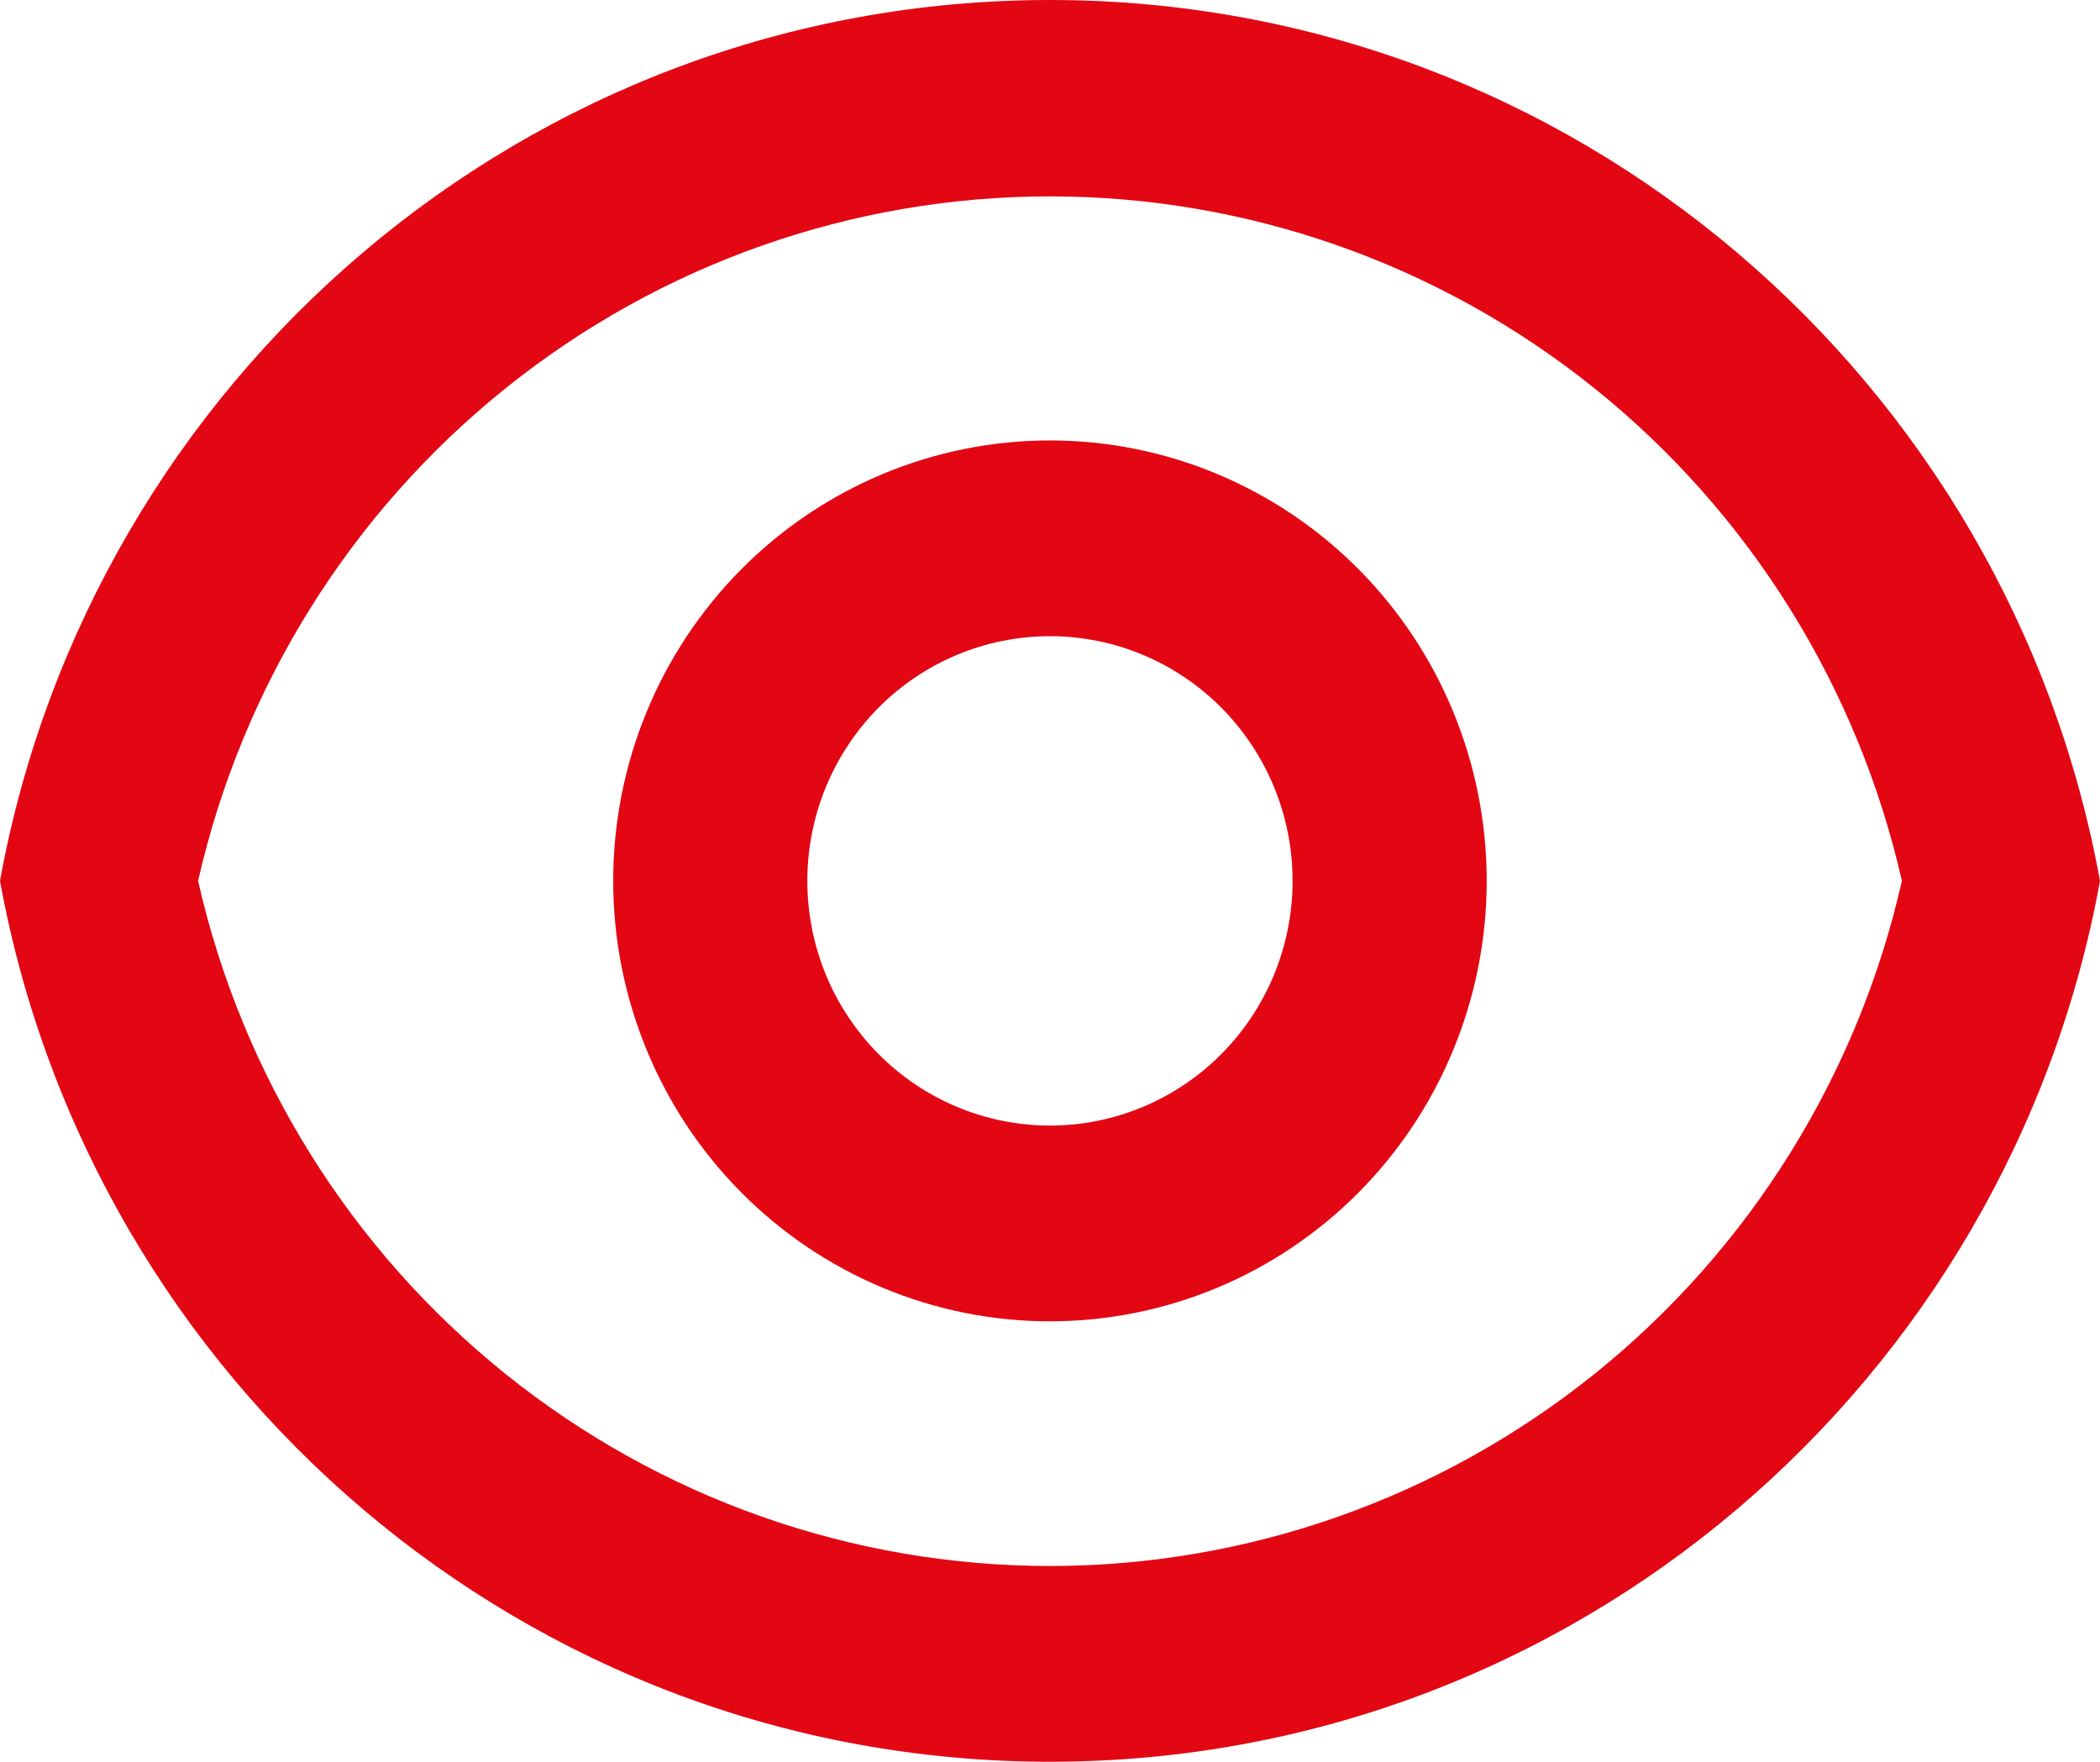 <svg width="87" height="73" viewBox="0 0 87 73" fill="none" xmlns="http://www.w3.org/2000/svg">
<path d="M43.498 0C65.179 0 83.216 15.736 87 36.5C83.22 57.264 65.179 73 43.498 73C21.817 73 3.78 57.264 0 36.5C3.78 15.736 21.817 0 43.498 0ZM43.498 64.889C51.699 64.888 59.657 62.079 66.069 56.922C72.481 51.764 76.967 44.564 78.793 36.5C76.962 28.441 72.474 21.247 66.063 16.095C59.652 10.942 51.697 8.137 43.5 8.137C35.303 8.137 27.348 10.942 20.937 16.095C14.526 21.247 10.038 28.441 8.207 36.5C10.033 44.563 14.518 51.763 20.929 56.92C27.34 62.078 35.297 64.887 43.498 64.889ZM43.498 54.75C38.699 54.75 34.097 52.827 30.704 49.405C27.31 45.982 25.404 41.34 25.404 36.5C25.404 31.66 27.31 27.018 30.704 23.595C34.097 20.173 38.699 18.25 43.498 18.25C48.297 18.25 52.899 20.173 56.292 23.595C59.686 27.018 61.592 31.66 61.592 36.5C61.592 41.34 59.686 45.982 56.292 49.405C52.899 52.827 48.297 54.75 43.498 54.75ZM43.498 46.639C46.164 46.639 48.721 45.571 50.606 43.669C52.491 41.768 53.55 39.189 53.55 36.5C53.55 33.811 52.491 31.232 50.606 29.331C48.721 27.429 46.164 26.361 43.498 26.361C40.832 26.361 38.275 27.429 36.39 29.331C34.505 31.232 33.446 33.811 33.446 36.5C33.446 39.189 34.505 41.768 36.39 43.669C38.275 45.571 40.832 46.639 43.498 46.639Z" fill="#E30613"/>
</svg>
